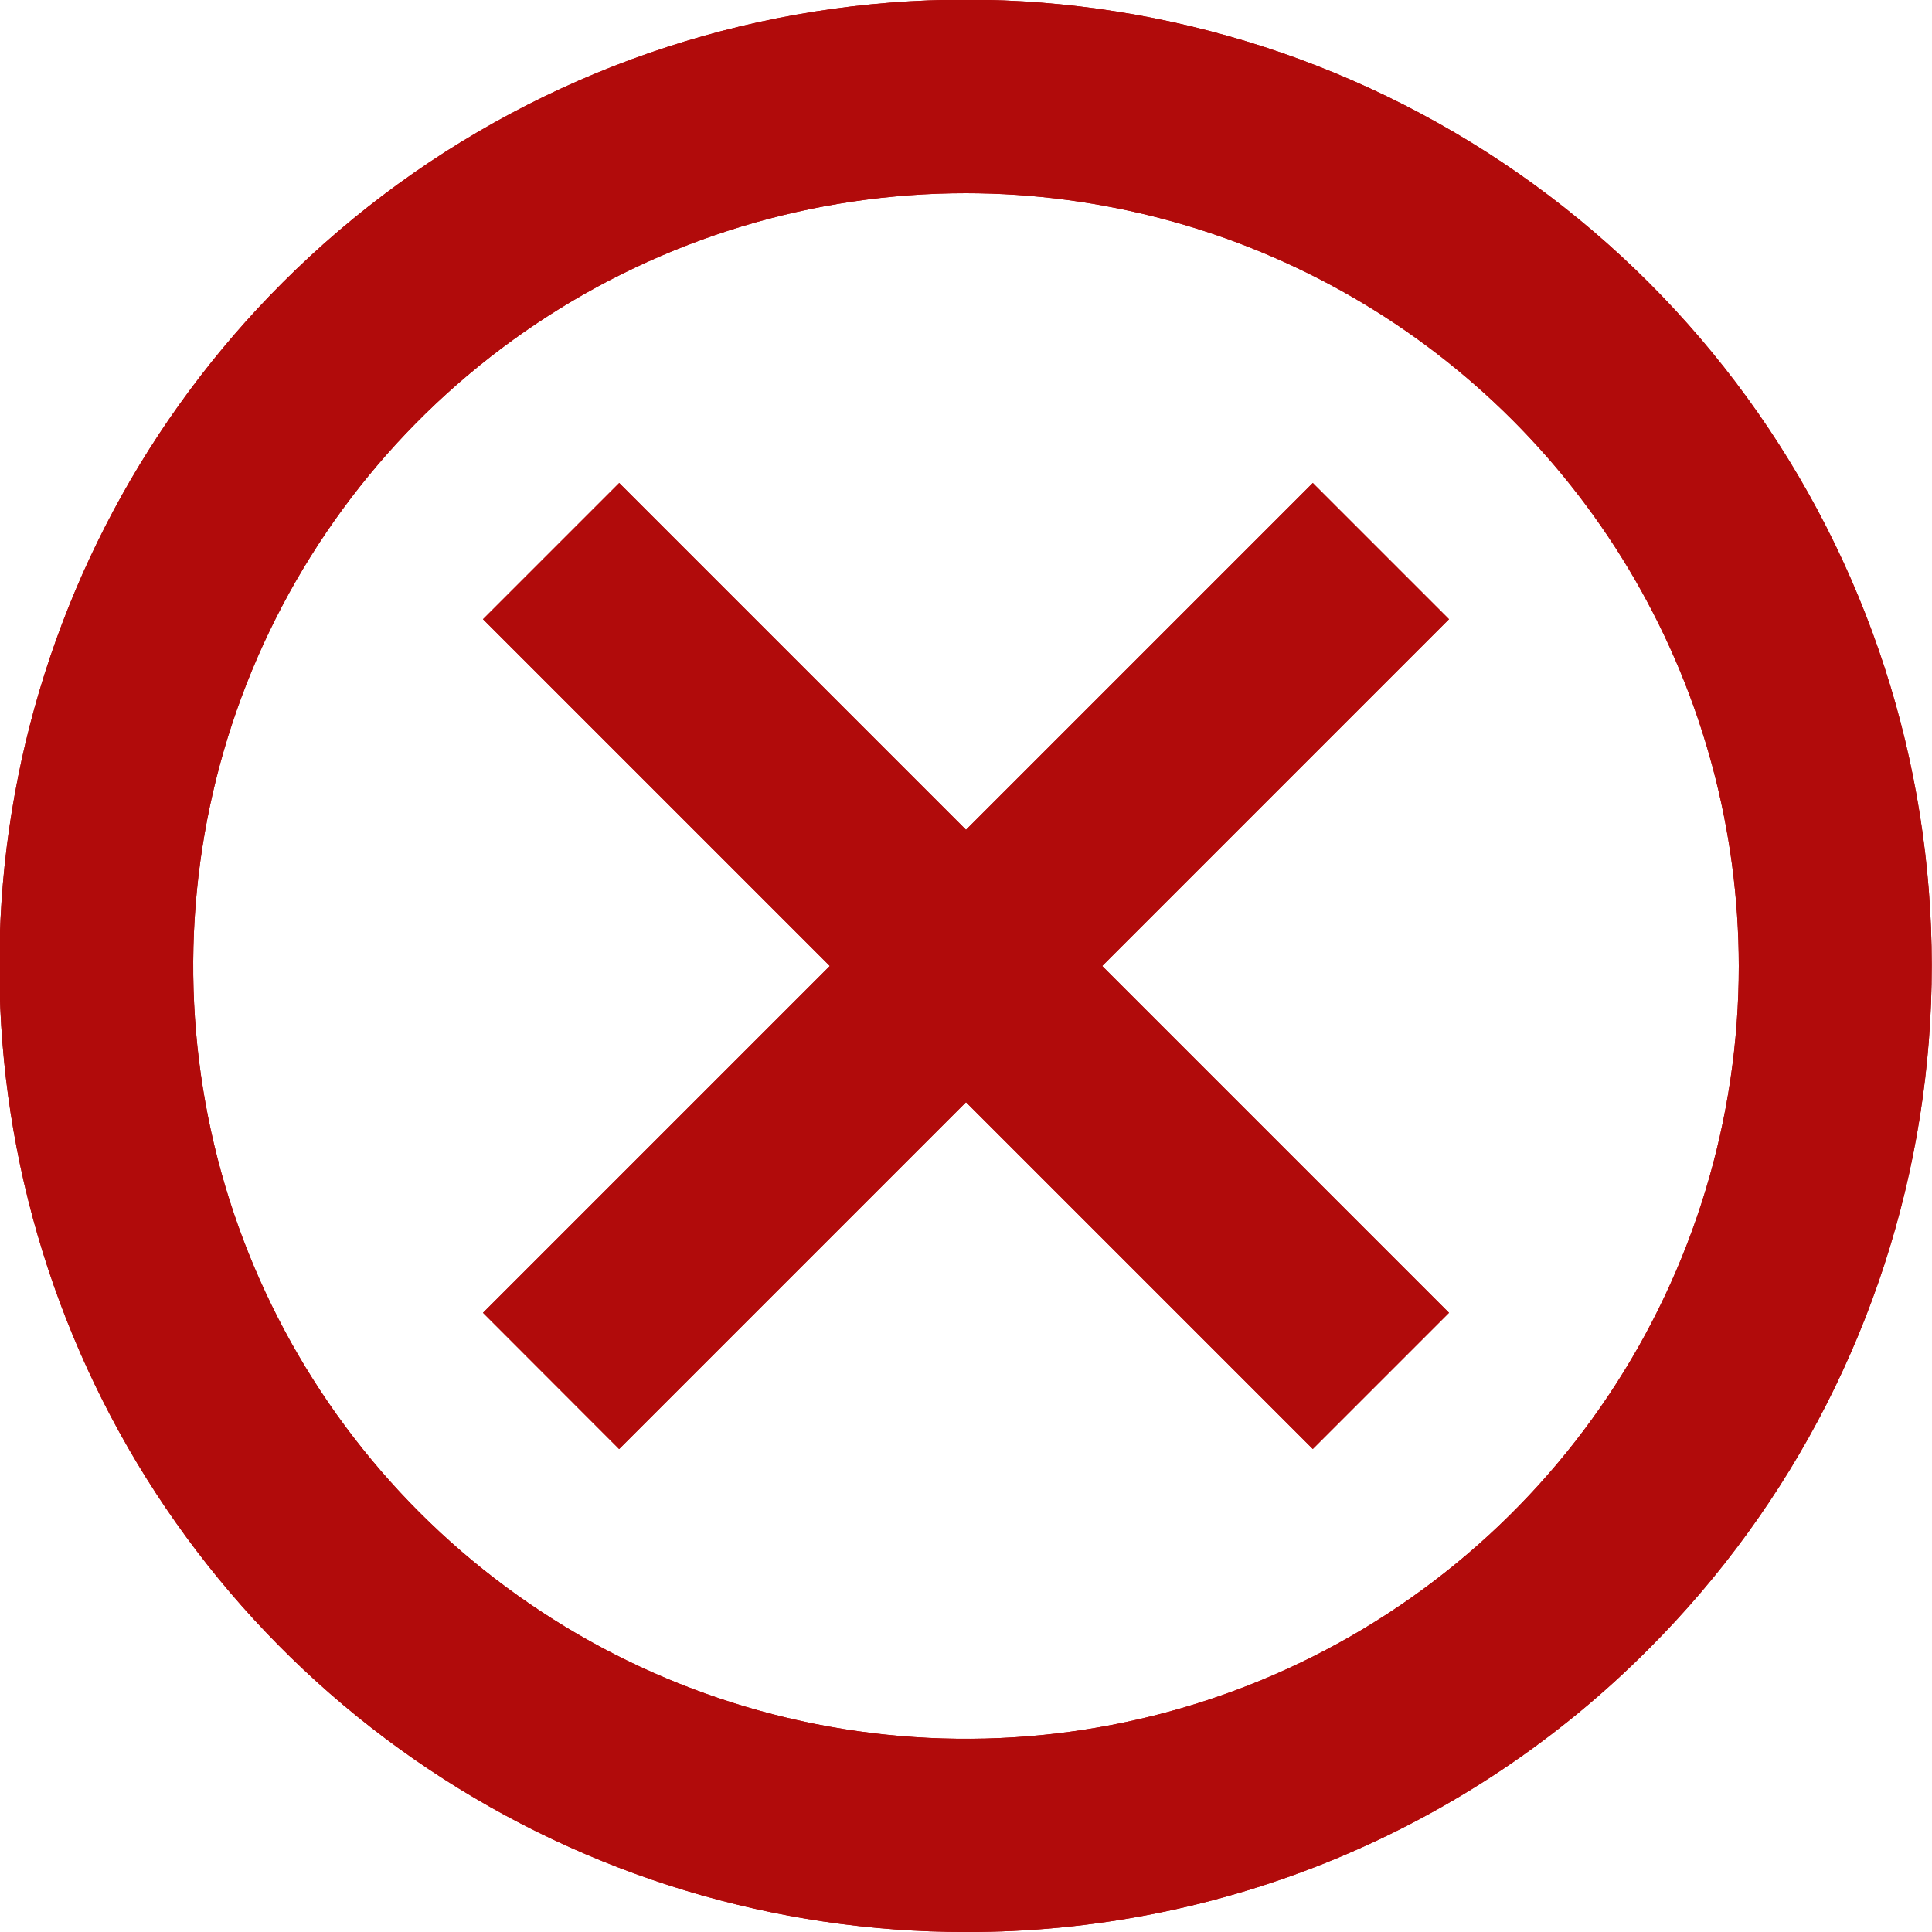 <svg xmlns="http://www.w3.org/2000/svg" xmlns:xlink="http://www.w3.org/1999/xlink" width="14" height="14" viewBox="0 0 14 14">
  <defs>
    <clipPath id="clip-path">
      <path id="icon_navigation_cancel_24px" data-name="icon/navigation/cancel_24px" d="M7,14A7,7,0,0,1,2.048,2.048a7,7,0,0,1,9.9,9.9A6.958,6.958,0,0,1,7,14ZM7,1.4A5.6,5.6,0,1,0,12.6,7,5.606,5.606,0,0,0,7,1.4ZM4.486,10.5h0L3.5,9.513,6.013,7,3.5,4.487,4.487,3.5,7,6.013,9.513,3.5l.987.987L7.987,7,10.5,9.513l-.987.987L7,7.987,4.487,10.5Z" transform="translate(2 2)" fill="none"/>
    </clipPath>
  </defs>
  <g id="Groupe_6157" data-name="Groupe 6157" transform="translate(-2 -2)" clip-path="url(#clip-path)">
    <g id="_Color" data-name="↳ Color" transform="translate(0.6 0.6)">
      <rect id="_Color_background" data-name="↳ Color background" width="16.8" height="16.8" fill="#b10b0b"/>
      <rect id="Rectangle" width="16.8" height="16.8" fill="#b10b0b"/>
    </g>
  </g>
</svg>

